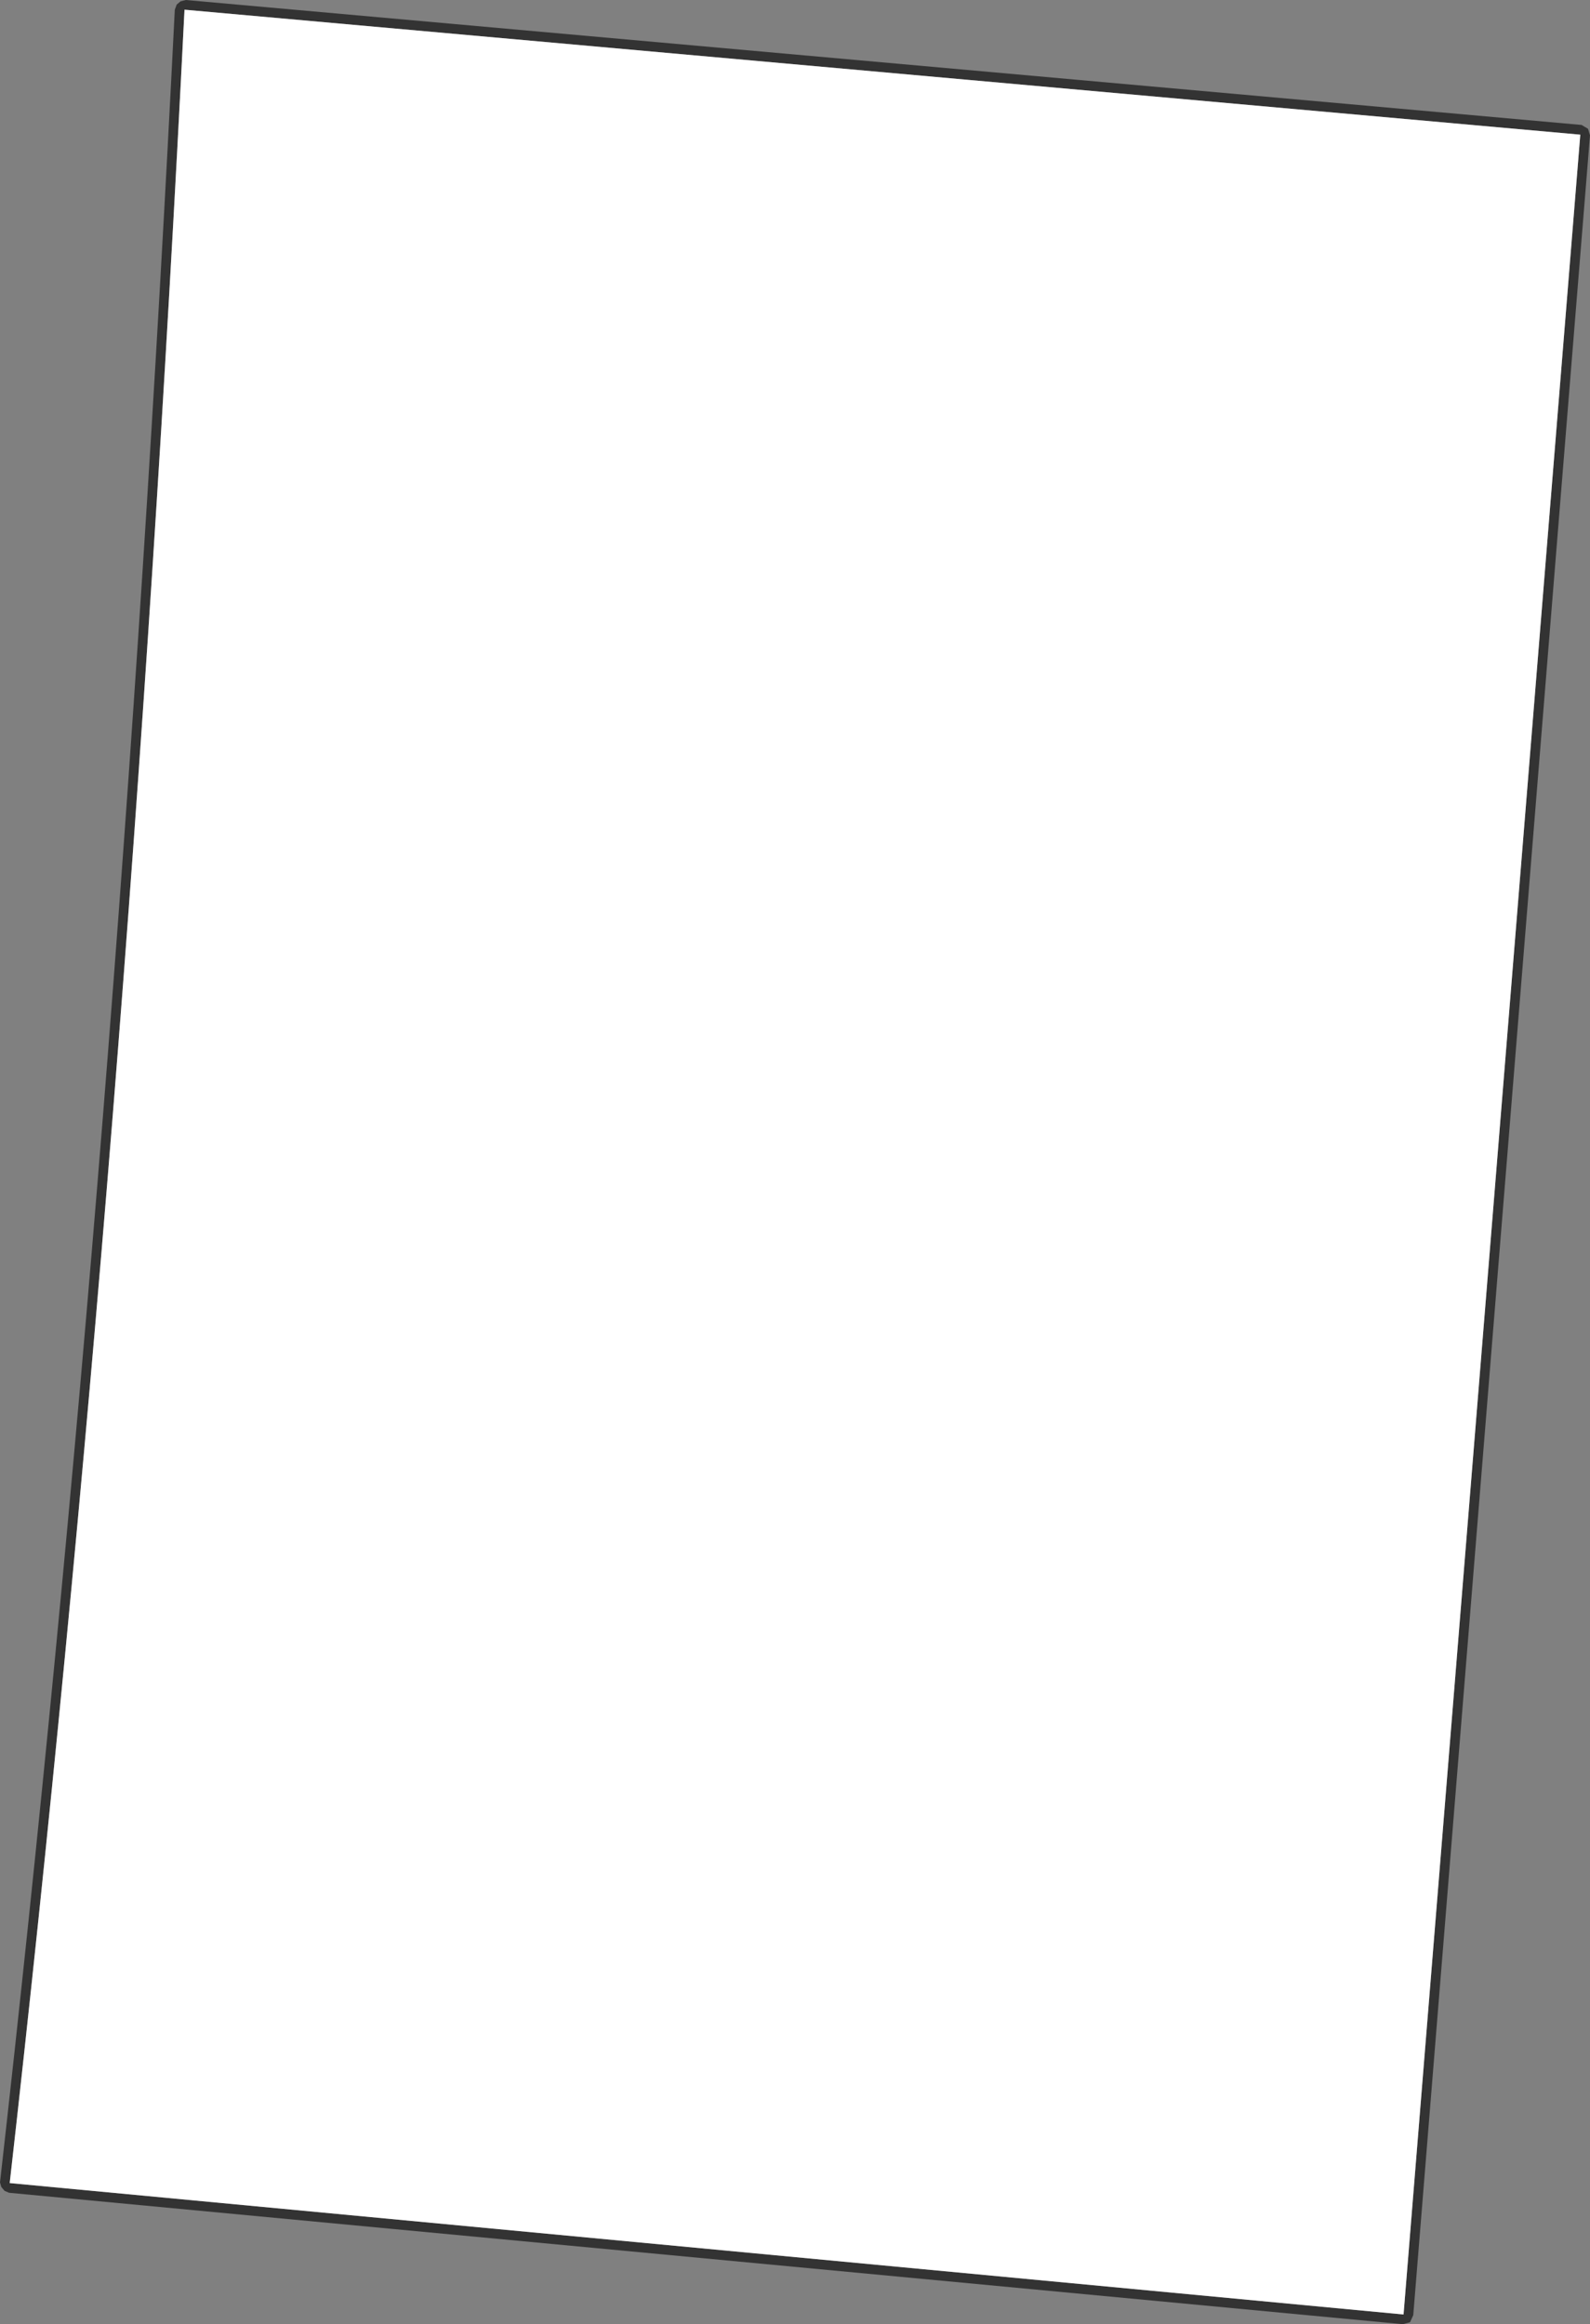 <?xml version="1.0" encoding="UTF-8" standalone="no"?>
<svg xmlns:xlink="http://www.w3.org/1999/xlink" height="179.5px" width="122.8px" xmlns="http://www.w3.org/2000/svg">
  <rect width="100%" height="100%" fill="#808080" stroke="none"/>
  <g transform="matrix(1.0, 0.0, 0.0, 1.0, 61.4, 89.75)">
    <path d="M61.25 -79.8 L61.4 -79.3 47.75 89.05 47.5 89.6 46.95 89.75 -60.7 79.6 -61.05 79.45 -61.3 79.15 -61.4 78.8 Q-52.25 -2.0 -47.9 -89.0 L-47.75 -89.4 -47.45 -89.65 -47.05 -89.75 60.75 -80.1 61.25 -79.8 M60.65 -79.35 L-47.15 -89.0 Q-51.5 -1.95 -60.65 78.85 L47.0 89.0 60.65 -79.35" fill="#333333" fill-rule="evenodd" stroke="none"/>
    <path d="M60.65 -79.35 L47.0 89.0 -60.65 78.85 Q-51.5 -1.95 -47.15 -89.0 L60.65 -79.35" fill="#ffffff" fill-rule="evenodd" stroke="none"/>
  </g>
</svg>
